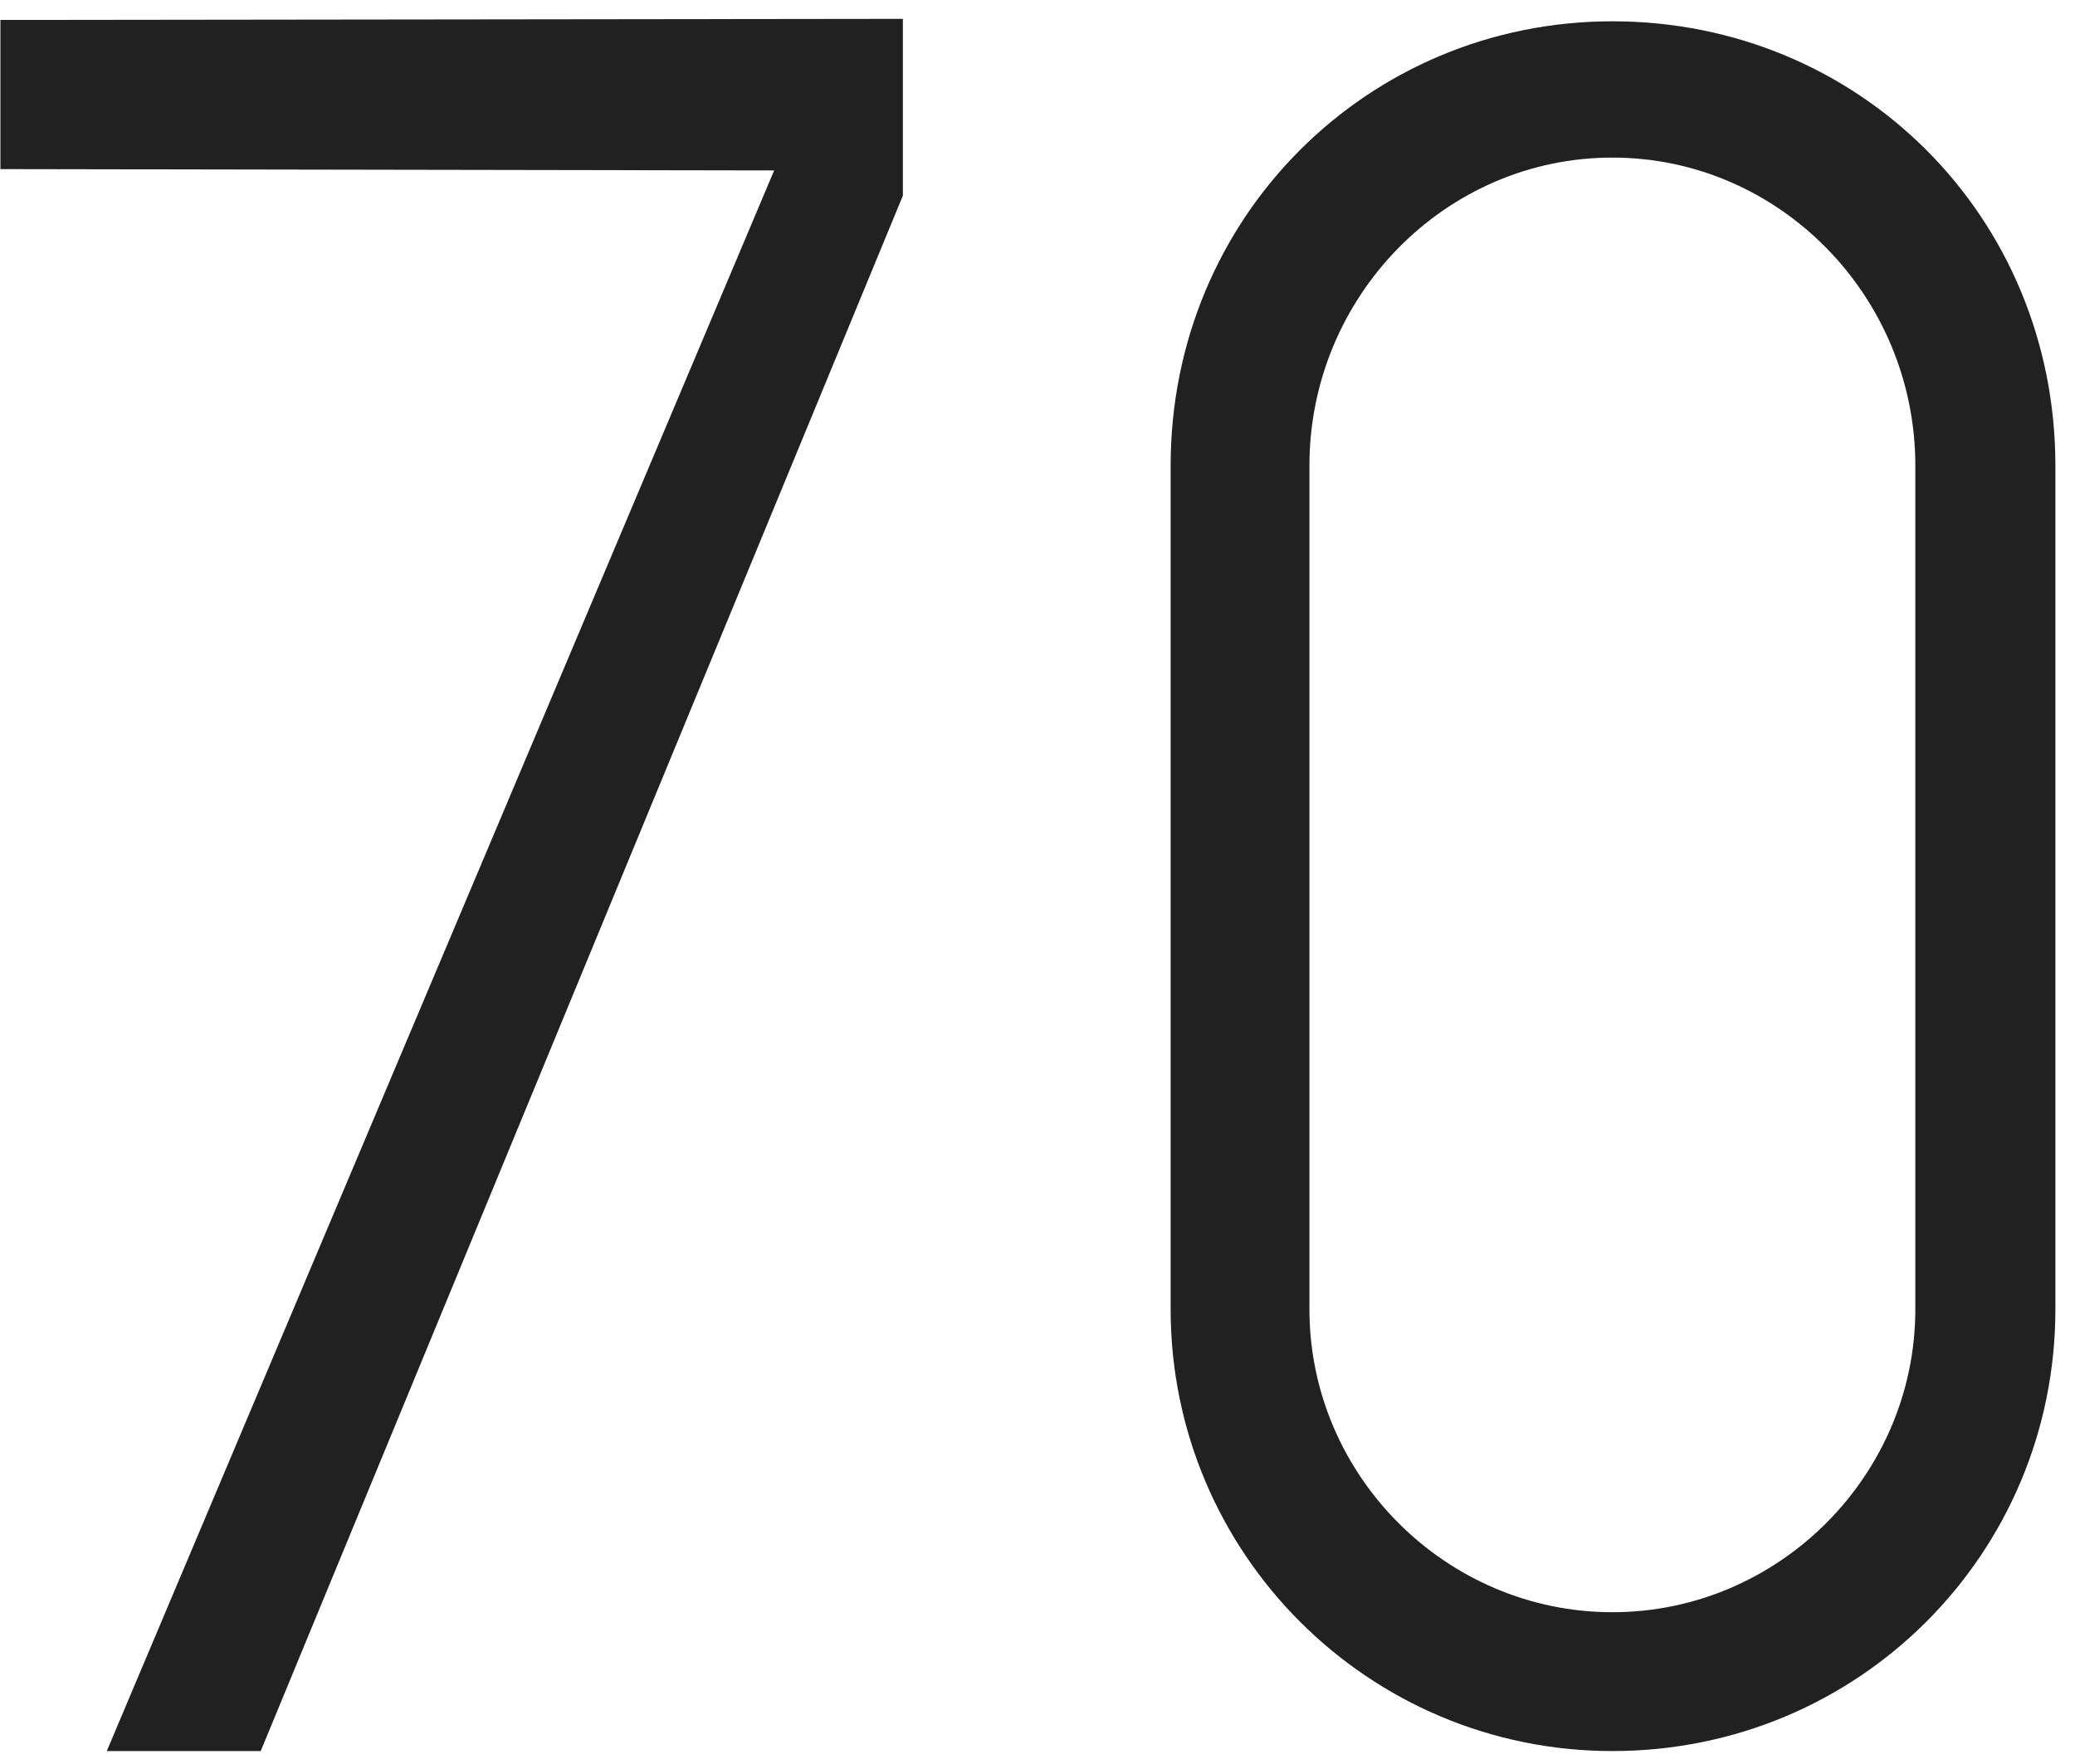 <svg width="80" height="68" viewBox="0 0 80 68" fill="none" xmlns="http://www.w3.org/2000/svg">
<path fill-rule="evenodd" clip-rule="evenodd" d="M0.016 0.769V6.519L29.847 6.57L4.117 67.501H10.052L34.81 7.542V0.727L0.016 0.769ZM62.164 0.821C52.754 0.821 45.133 8.344 45.133 17.95V50.47C45.133 59.88 52.754 67.501 62.164 67.501C71.672 67.501 79.244 59.88 79.244 50.47V17.95C79.244 8.344 71.672 0.821 62.164 0.821ZM50.484 17.95C50.484 11.437 55.712 6.075 62.164 6.075C68.617 6.075 73.844 11.437 73.844 17.95V50.47C73.844 56.88 68.574 62.149 62.164 62.149C55.754 62.149 50.484 56.88 50.484 50.47V17.95Z" fill="#212121"/>
</svg>

